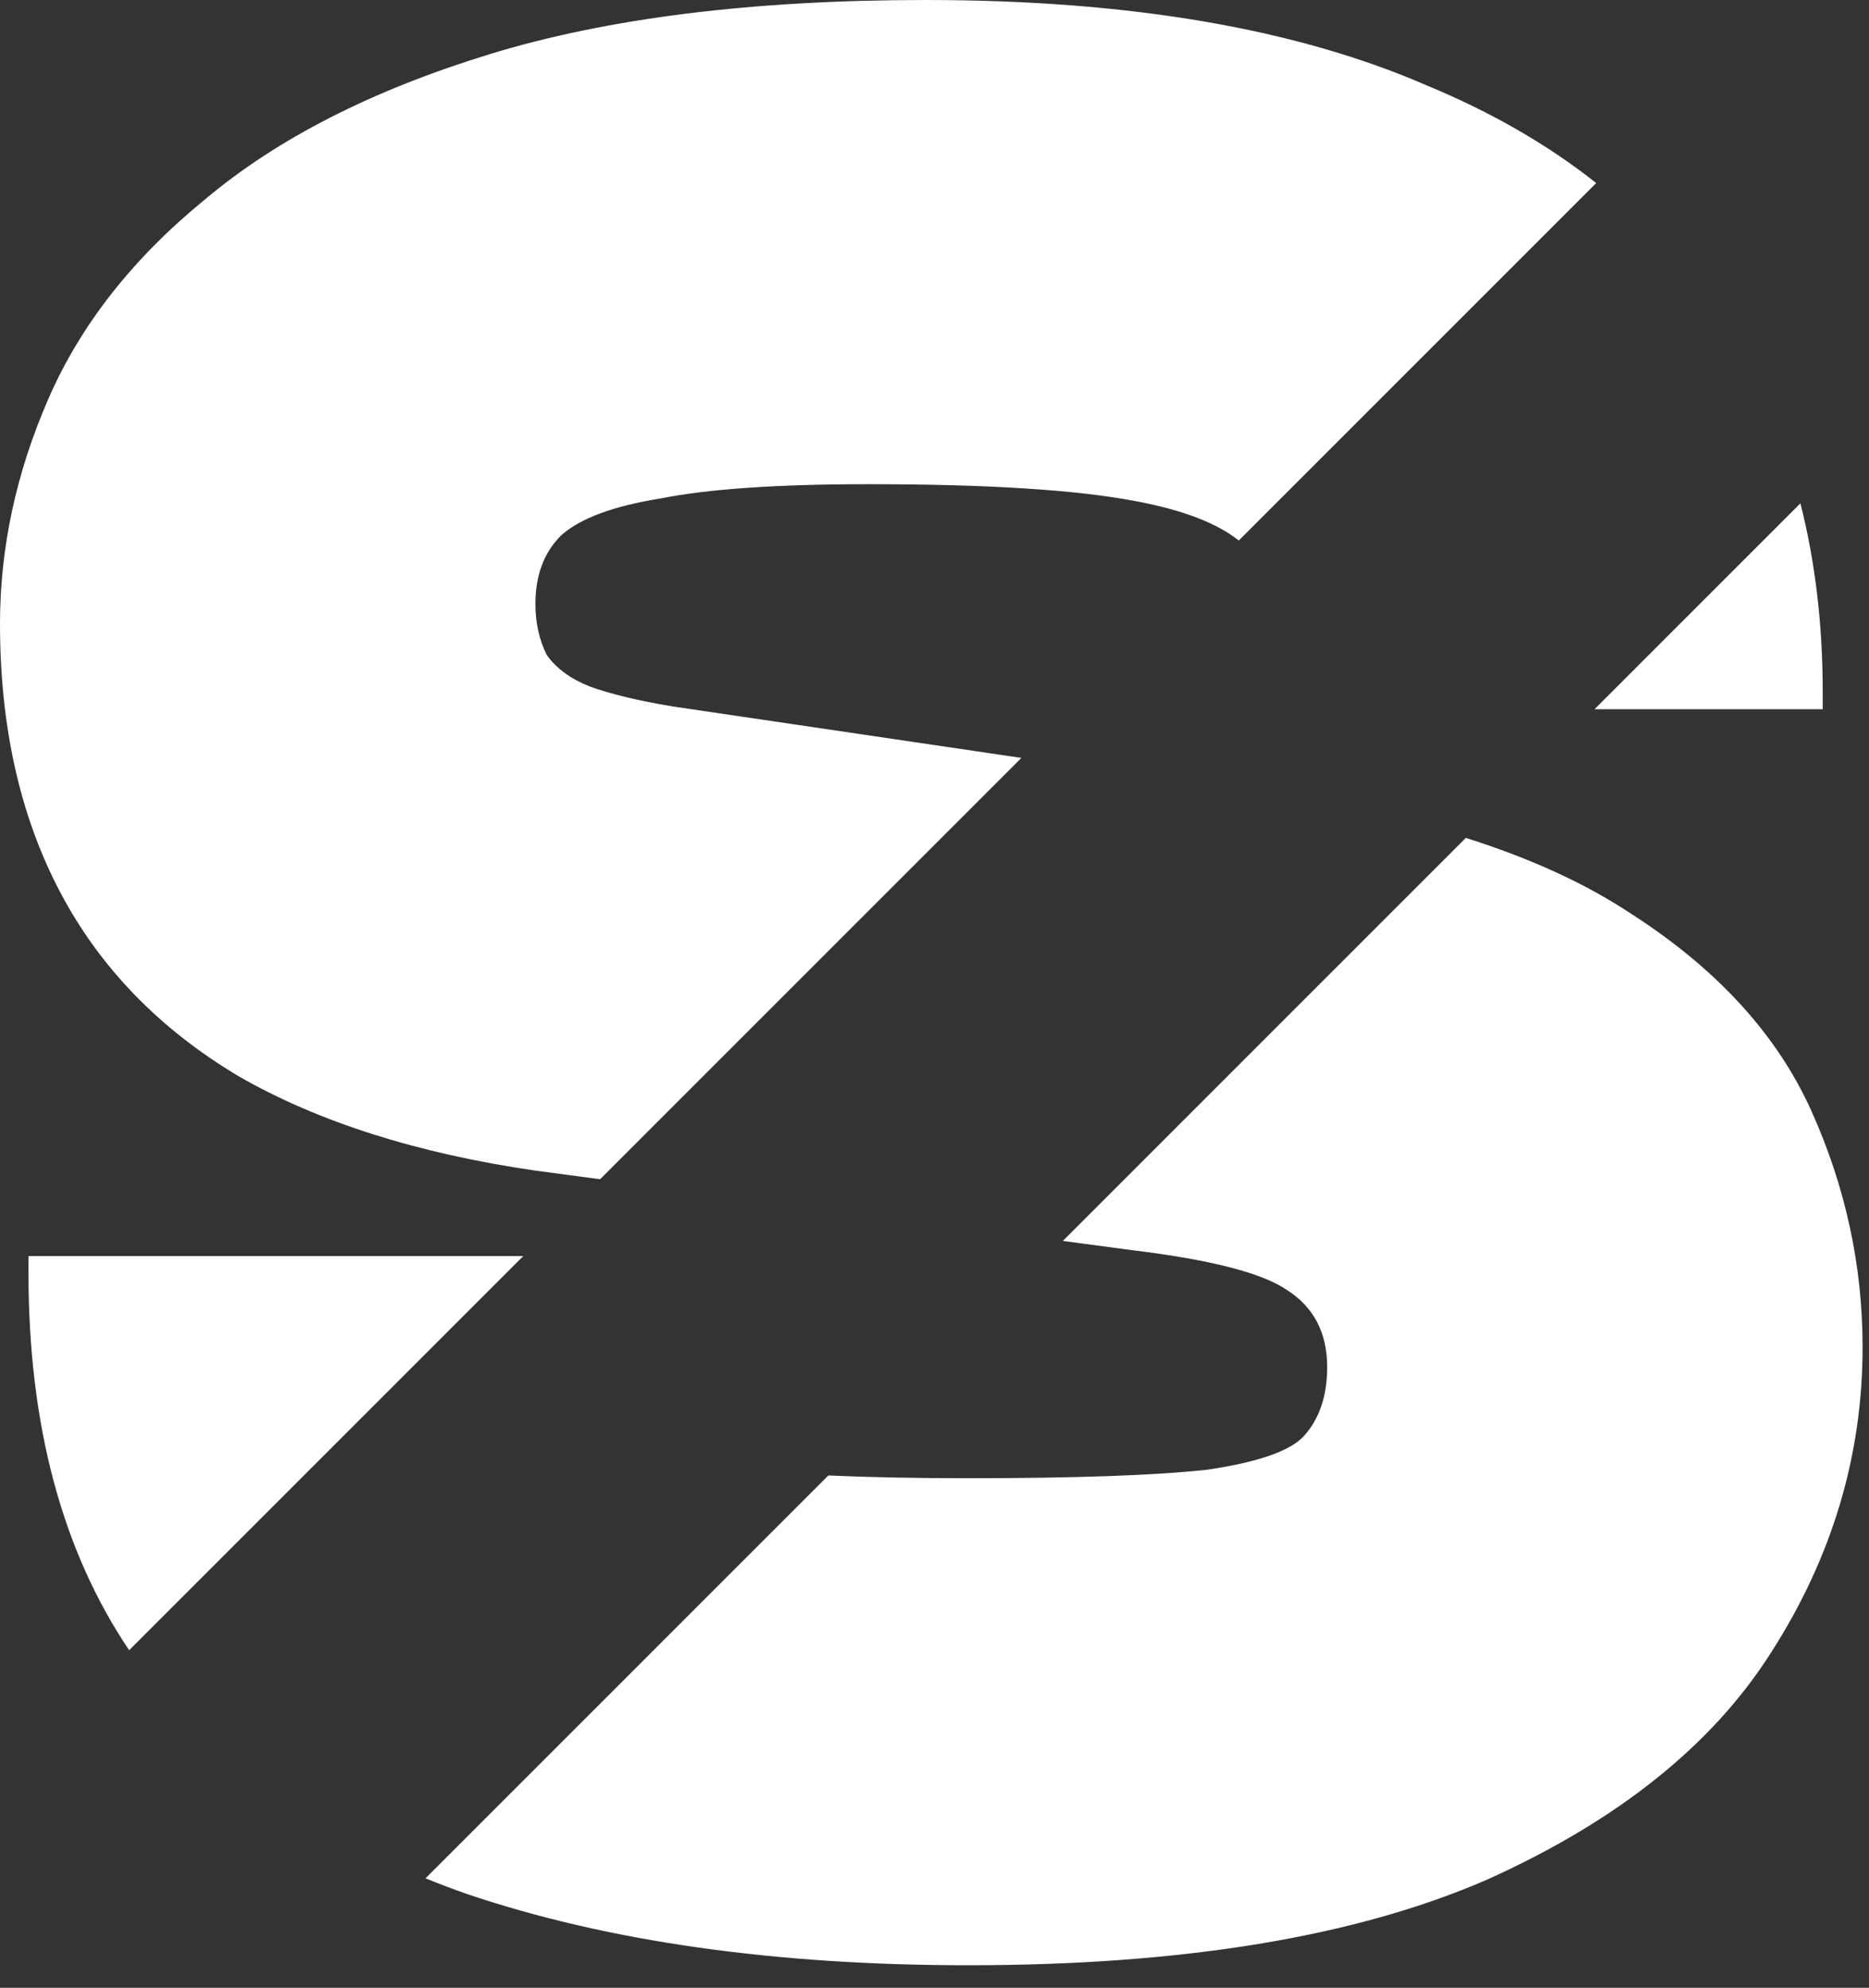 <svg width="63" height="67" viewBox="0 0 63 67" fill="none" xmlns="http://www.w3.org/2000/svg">
<rect x="0" y="0" width="63" height="67" fill="#333333" stroke="none"/>
<g id="Logo" clip-path="url(#clip0_36_33)">
<path id="Logo_2" fill-rule="evenodd" clip-rule="evenodd" d="M53.805 6.17C52.173 4.877 50.27 3.781 48.096 2.88C43.68 0.96 38.048 2.86102e-05 31.2 2.86102e-05C25.376 2.86102e-05 20.48 0.608 16.512 1.824C12.544 3.04 9.344 4.672 6.912 6.72C4.48 8.704 2.72 10.944 1.632 13.44C0.544 15.936 5.8651e-05 18.464 5.8651e-05 21.024C5.8651e-05 24.48 0.672 27.488 2.016 30.048C3.36 32.608 5.376 34.688 8.064 36.288C10.752 37.824 14.08 38.88 18.048 39.456L20.228 39.747L34.429 25.546L22.656 23.808C21.504 23.616 20.576 23.392 19.872 23.136C19.232 22.88 18.752 22.528 18.432 22.08C18.176 21.568 18.048 20.992 18.048 20.352C18.048 19.392 18.336 18.624 18.912 18.048C19.552 17.472 20.672 17.056 22.272 16.8C23.872 16.48 26.208 16.32 29.28 16.32C33.312 16.32 36.32 16.512 38.304 16.896C39.863 17.188 41.014 17.629 41.757 18.218L53.805 6.17ZM49.41 28.242L35.826 41.826L38.208 42.144C40.832 42.464 42.56 42.912 43.392 43.488C44.288 44.064 44.736 44.928 44.736 46.08C44.736 47.04 44.48 47.808 43.968 48.384C43.52 48.896 42.432 49.28 40.704 49.536C38.976 49.728 36.288 49.824 32.64 49.824C30.862 49.824 29.289 49.793 27.922 49.731L14.343 63.31C14.799 63.495 15.266 63.672 15.744 63.84C20.48 65.44 26.112 66.24 32.64 66.24C39.872 66.24 45.696 65.28 50.112 63.36C54.528 61.376 57.728 58.816 59.712 55.68C61.76 52.48 62.784 49.056 62.784 45.408C62.784 42.656 62.208 40 61.056 37.44C59.904 34.88 57.888 32.672 55.008 30.816C53.477 29.795 51.611 28.937 49.41 28.242ZM4.353 55.622L17.639 42.336H0.96V42.912C0.96 48.025 2.091 52.262 4.353 55.622ZM53.749 23.904L60.688 16.965C61.189 18.936 61.44 21.056 61.44 23.328V23.904H53.749Z" fill="white"/>
</g>
<defs>
<clipPath id="clip0_36_33">
<rect width="62.784" height="66.24" fill="white"/>
</clipPath>
</defs>
</svg>

